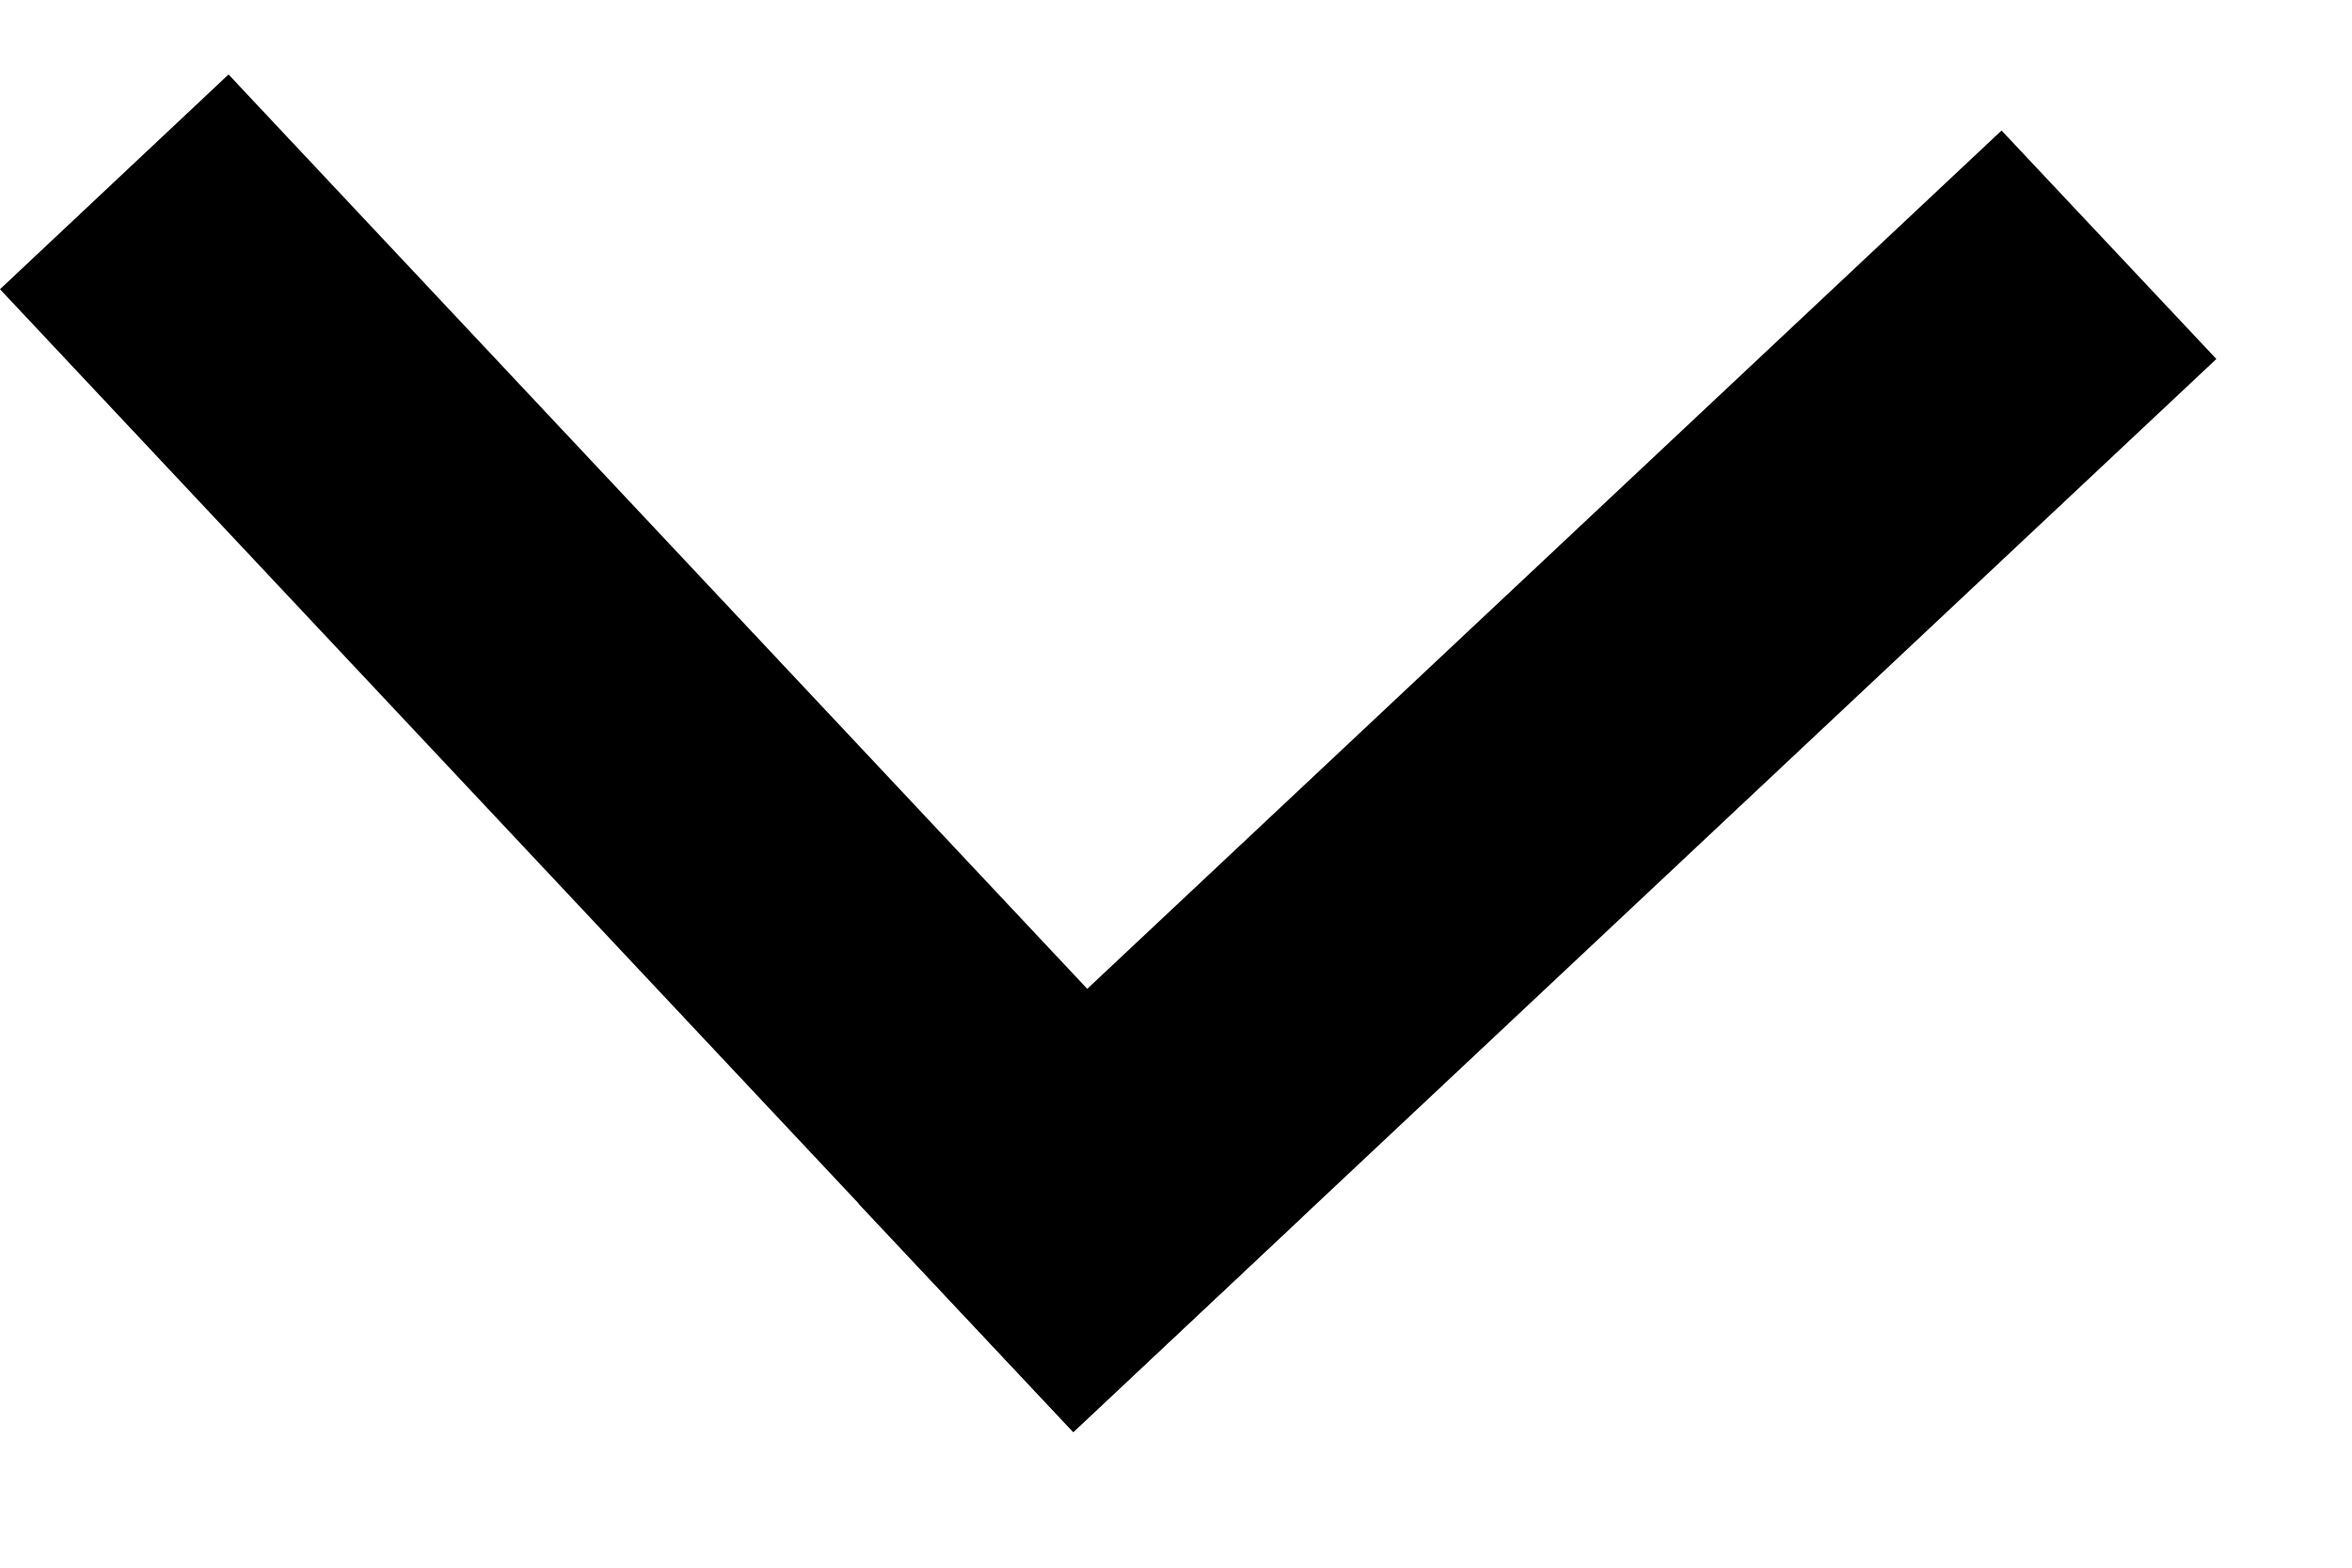 <svg width="6" height="4" viewBox="0 0 6 4" fill="none" xmlns="http://www.w3.org/2000/svg">
<path d="M0 0.738L0.583 0.19L3.321 3.106L2.738 3.654L0 0.738Z" fill="black"/>
<path d="M2.738 3.654L2.19 3.071L5.106 0.333L5.654 0.916L2.738 3.654Z" fill="black"/>
</svg>
